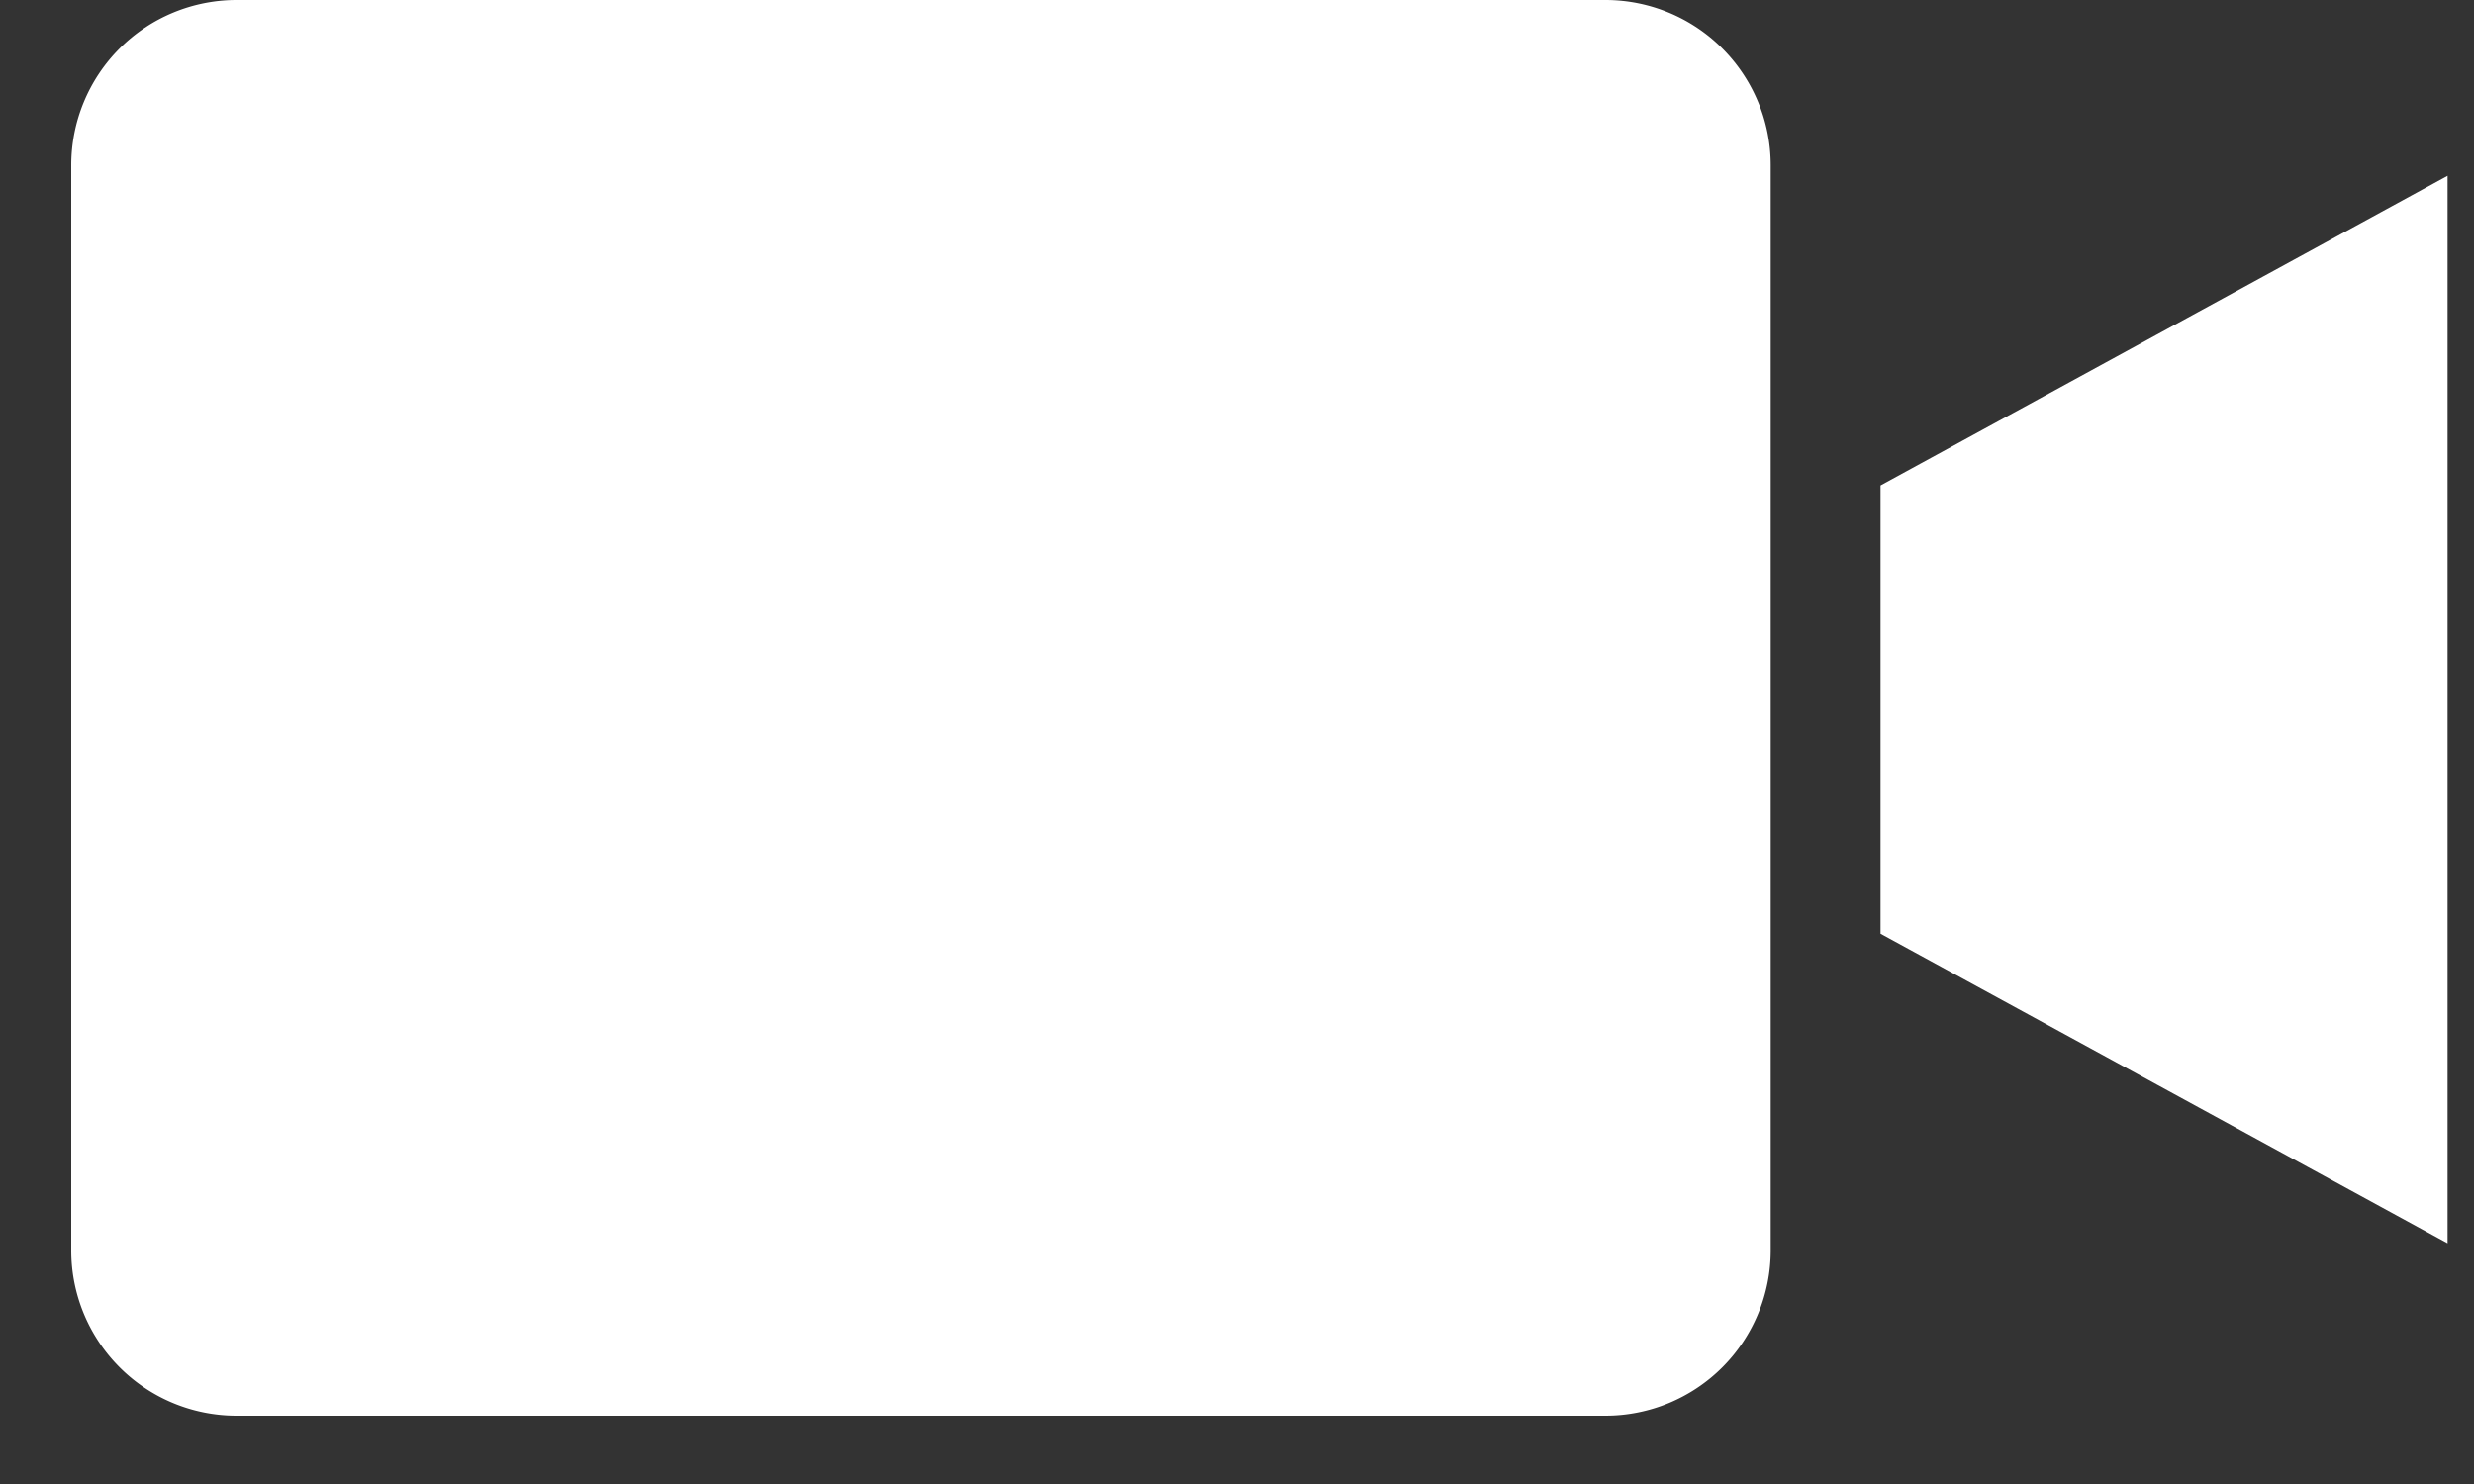 <svg xmlns="http://www.w3.org/2000/svg" width="25" height="15" viewBox="0 0 25 15"><rect x="0" y="0" width="25" height="15" fill="#333333" stroke="none"/><g><g><g><path fill="#fff" d="M16.224 0H2.39A1.67 1.67 0 0 0 .72 1.668V12.64A1.67 1.67 0 0 0 2.39 14.31h13.835a1.67 1.67 0 0 0 1.668-1.668V1.668A1.67 1.67 0 0 0 16.224 0z"/></g><g><path fill="#fff" d="M19.003 9.438l5.73 3.129V1.777l-5.73 3.13z"/></g></g></g></svg>